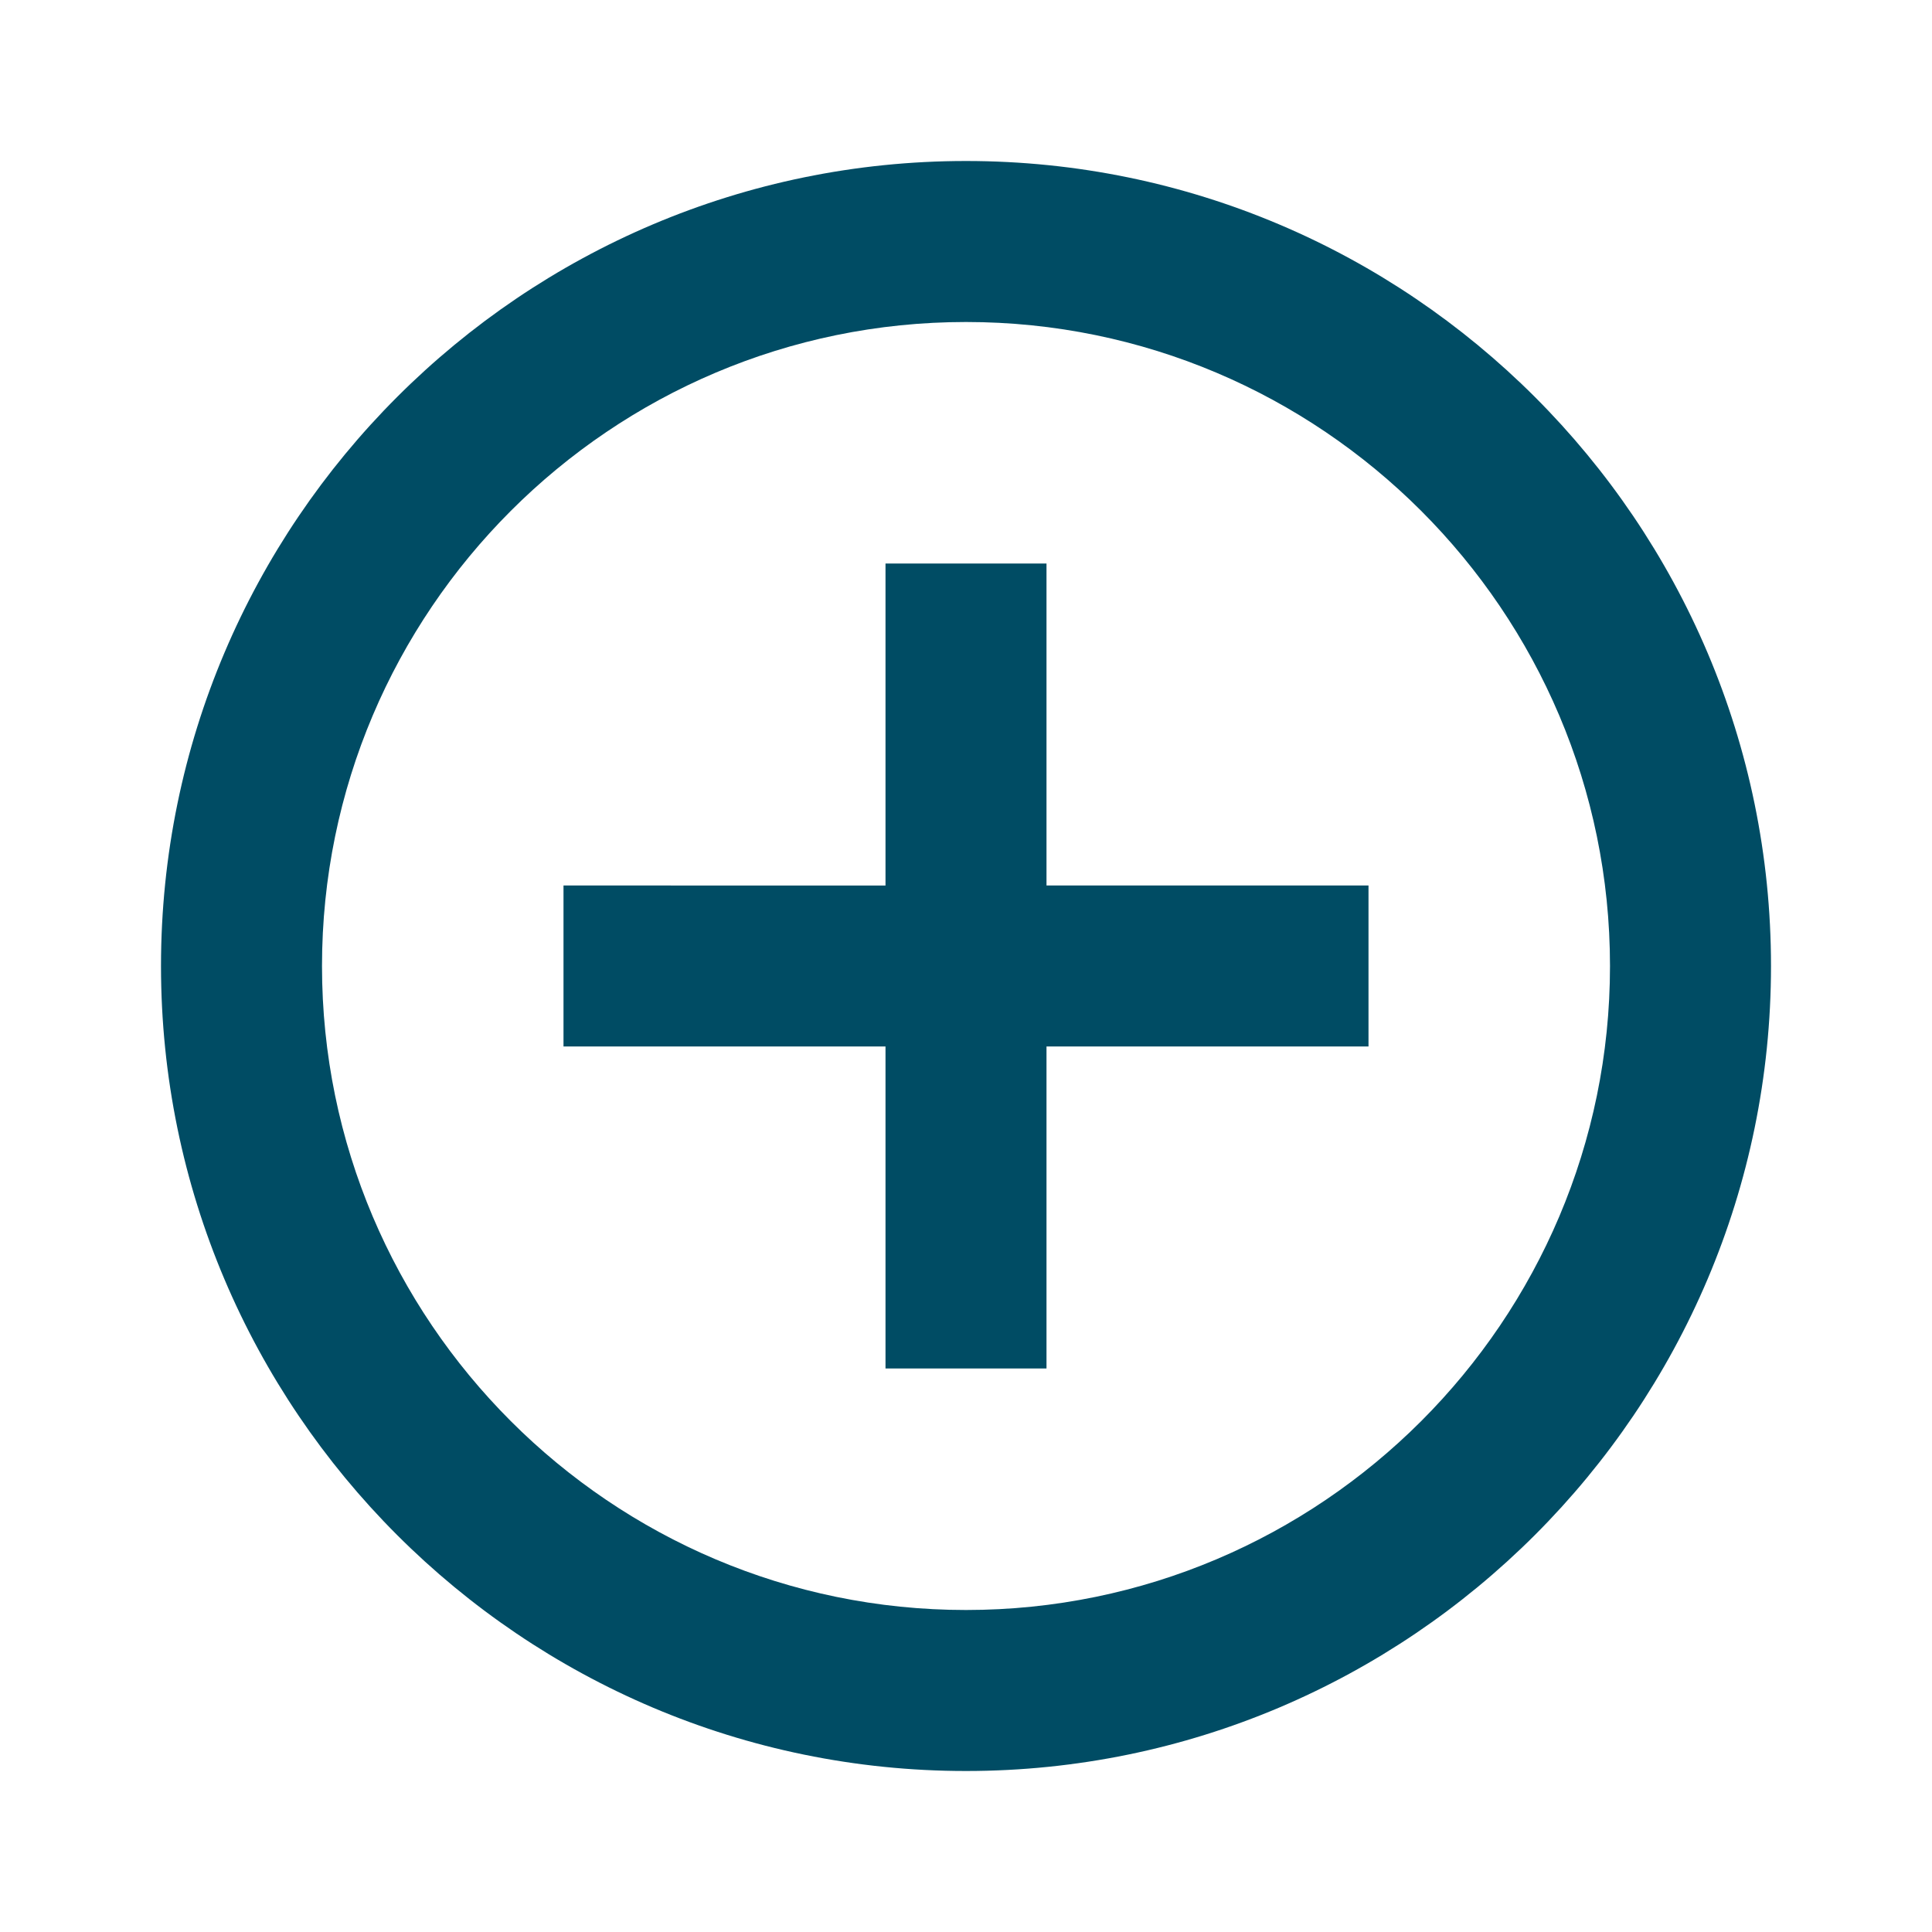 <svg xmlns="http://www.w3.org/2000/svg" width="24" height="24" viewBox="0 0 24 24"
  style="fill: #004C64;transform: ;msFilter:;" fill="#004C64">
  <path d="M13 7h-2v4H7v2h4v4h2v-4h4v-2h-4z" fill="#004C64"></path>
  <path
    d="M12 2C6.486 2 2 6.486 2 12s4.486 10 10 10 10-4.486 10-10S17.514 2 12 2zm0 18c-4.411 0-8-3.589-8-8s3.589-8 8-8 8 3.589 8 8-3.589 8-8 8z"
    fill="#004C64"></path>
</svg>